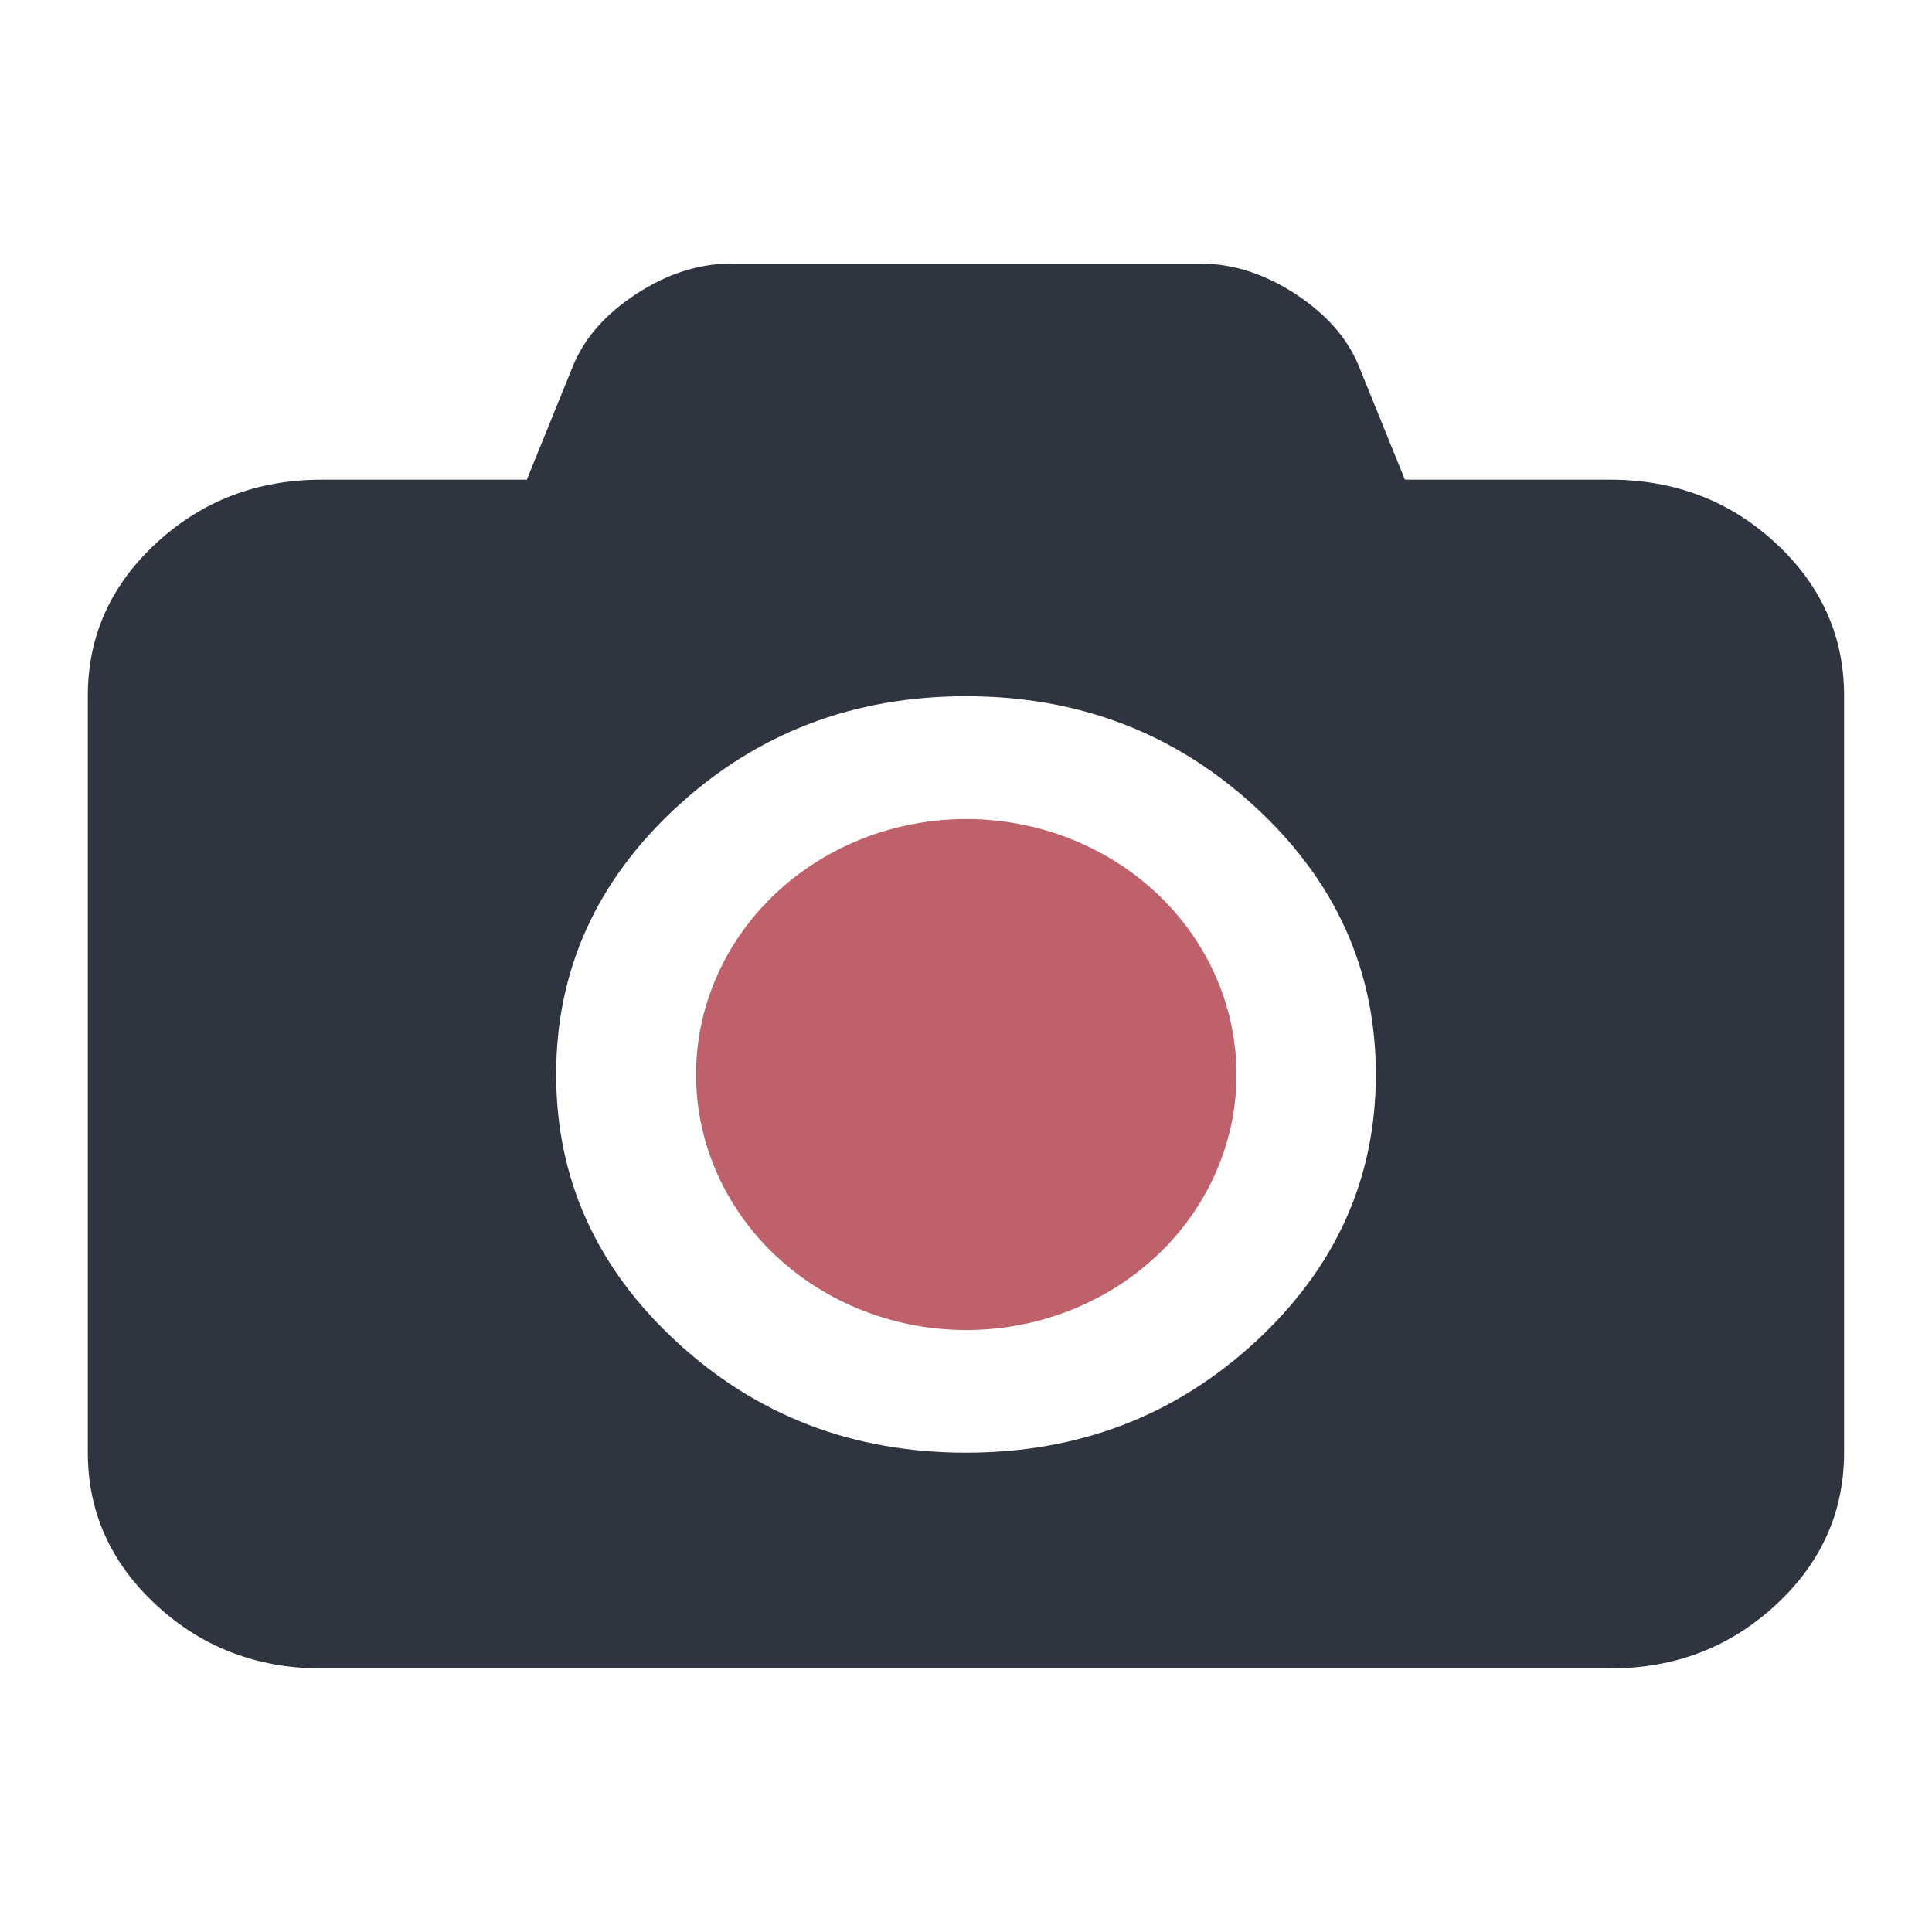 <svg viewBox="0 0 22 22" xmlns="http://www.w3.org/2000/svg">
 <path d="m18.333 5.462c0.736 0 1.365 0.24 1.885 0.721 0.521 0.481 0.781 1.061 0.781 1.74v8.615c0 0.679-0.26 1.26-0.781 1.74-0.521 0.481-1.149 0.721-1.885 0.721h-14.667c-0.736 0-1.365-0.24-1.885-0.721-0.521-0.481-0.781-1.061-0.781-1.74v-8.615c0-0.679 0.26-1.26 0.781-1.74 0.521-0.481 1.149-0.721 1.885-0.721h2.333l0.531-1.308c0.132-0.314 0.373-0.585 0.724-0.812 0.351-0.228 0.71-0.341 1.078-0.341h5.333c0.368 0 0.727 0.114 1.078 0.341 0.351 0.228 0.592 0.498 0.724 0.812l0.531 1.308zm-7.333 11.08c1.285 0 2.384-0.421 3.297-1.264s1.37-1.857 1.37-3.043-0.457-2.2-1.37-3.043-2.01-1.264-3.297-1.264c-1.285 0-2.384 0.421-3.297 1.264s-1.37 1.857-1.37 3.043 0.457 2.2 1.37 3.043 2.01 1.264 3.297 1.264z" fill="#2e3440"/>
 <path d="m14.08 12.236a3.077 2.909 0 1 1-6.154 0 3.077 2.909 0 1 1 6.154 0z" fill="#bf616a"/>
</svg>
